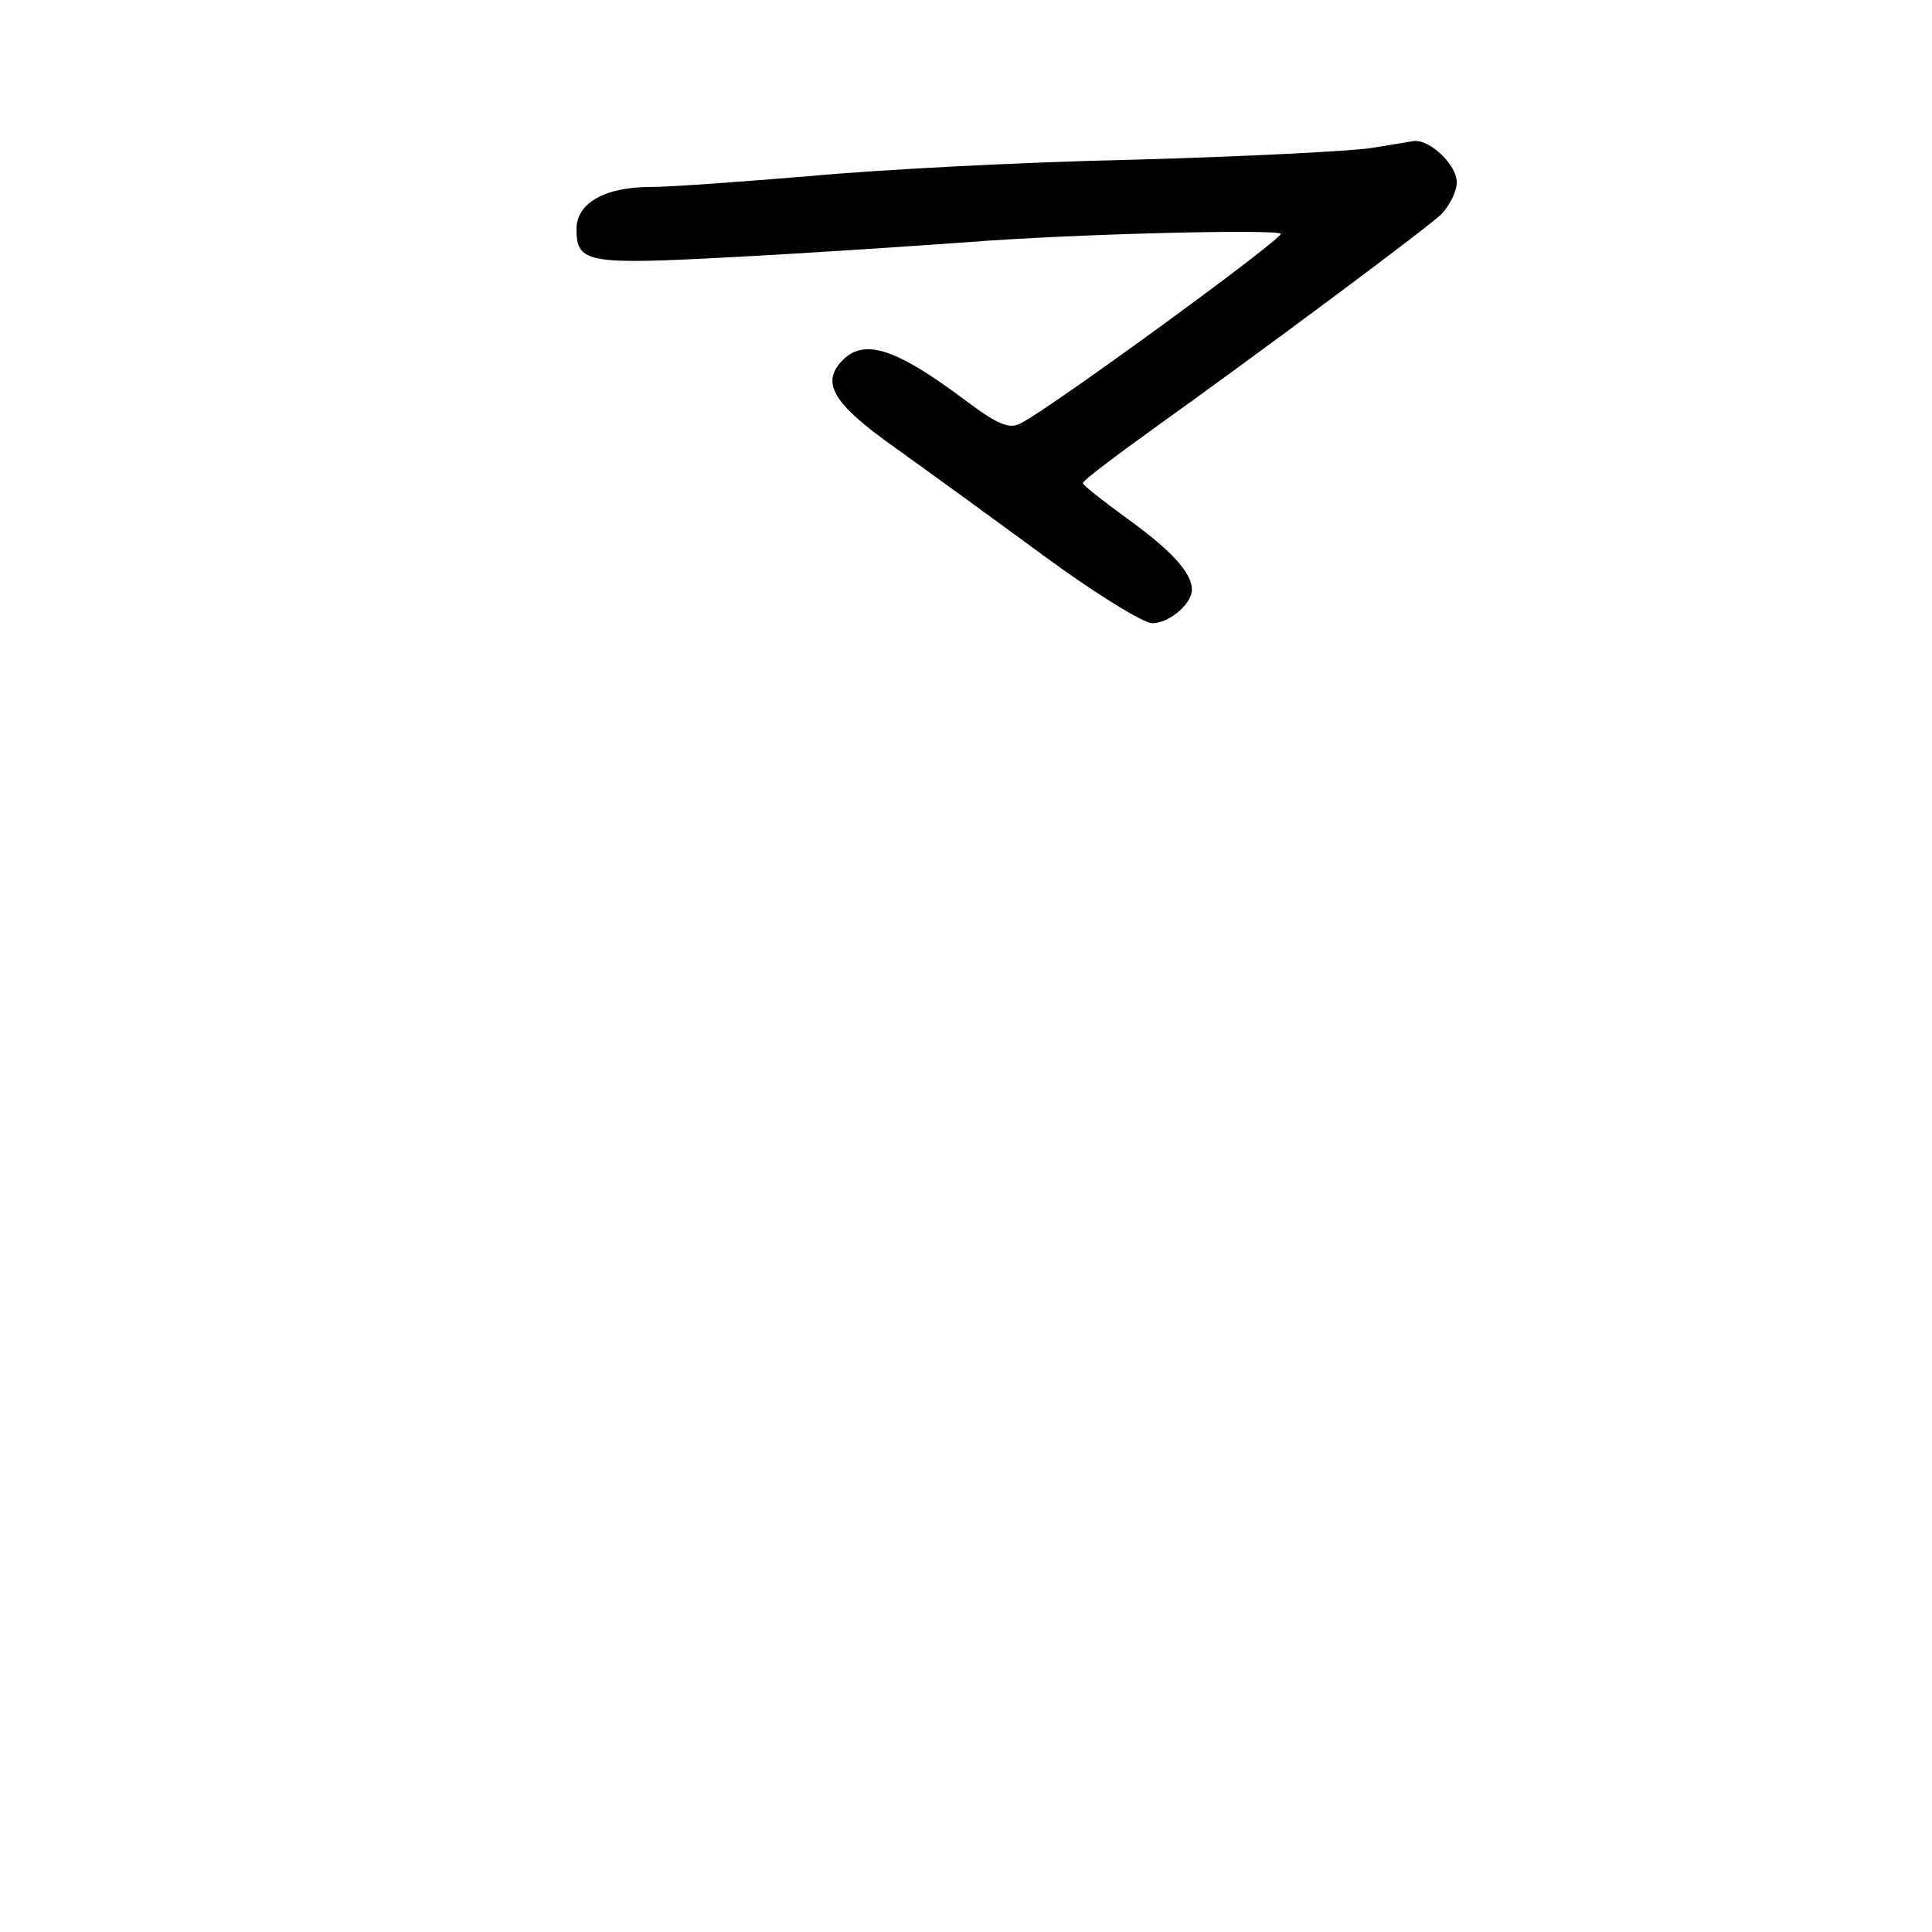 <?xml version="1.0" standalone="no"?>
<!DOCTYPE svg PUBLIC "-//W3C//DTD SVG 20010904//EN"
 "http://www.w3.org/TR/2001/REC-SVG-20010904/DTD/svg10.dtd">
<svg version="1.0" xmlns="http://www.w3.org/2000/svg"
 width="248pt" height="248pt" viewBox="0 0 248 248"
 preserveAspectRatio="xMidYMid meet">
<g transform="translate(0,248) scale(0.1,-0.1)"
fill="#000000" stroke="none">
<path d="M1760 2290 c-25 -4 -162 -11 -305 -15 -143 -3 -330 -13 -415 -21 -85
-7 -178 -14 -205 -14 -59 0 -95 -21 -95 -54 0 -44 14 -46 201 -36 96 5 230 14
299 19 141 11 397 17 404 11 5 -5 -302 -229 -335 -244 -14 -7 -30 0 -71 31
-87 65 -128 79 -156 51 -29 -29 -13 -56 66 -112 42 -30 130 -94 194 -141 64
-47 126 -85 137 -85 22 0 51 25 51 43 0 22 -27 51 -84 92 -30 22 -56 42 -56
45 0 3 41 34 91 70 137 98 341 250 367 273 12 11 22 31 22 43 0 22 -34 55 -55
53 -5 -1 -30 -5 -55 -9z"/>
</g>
</svg>
